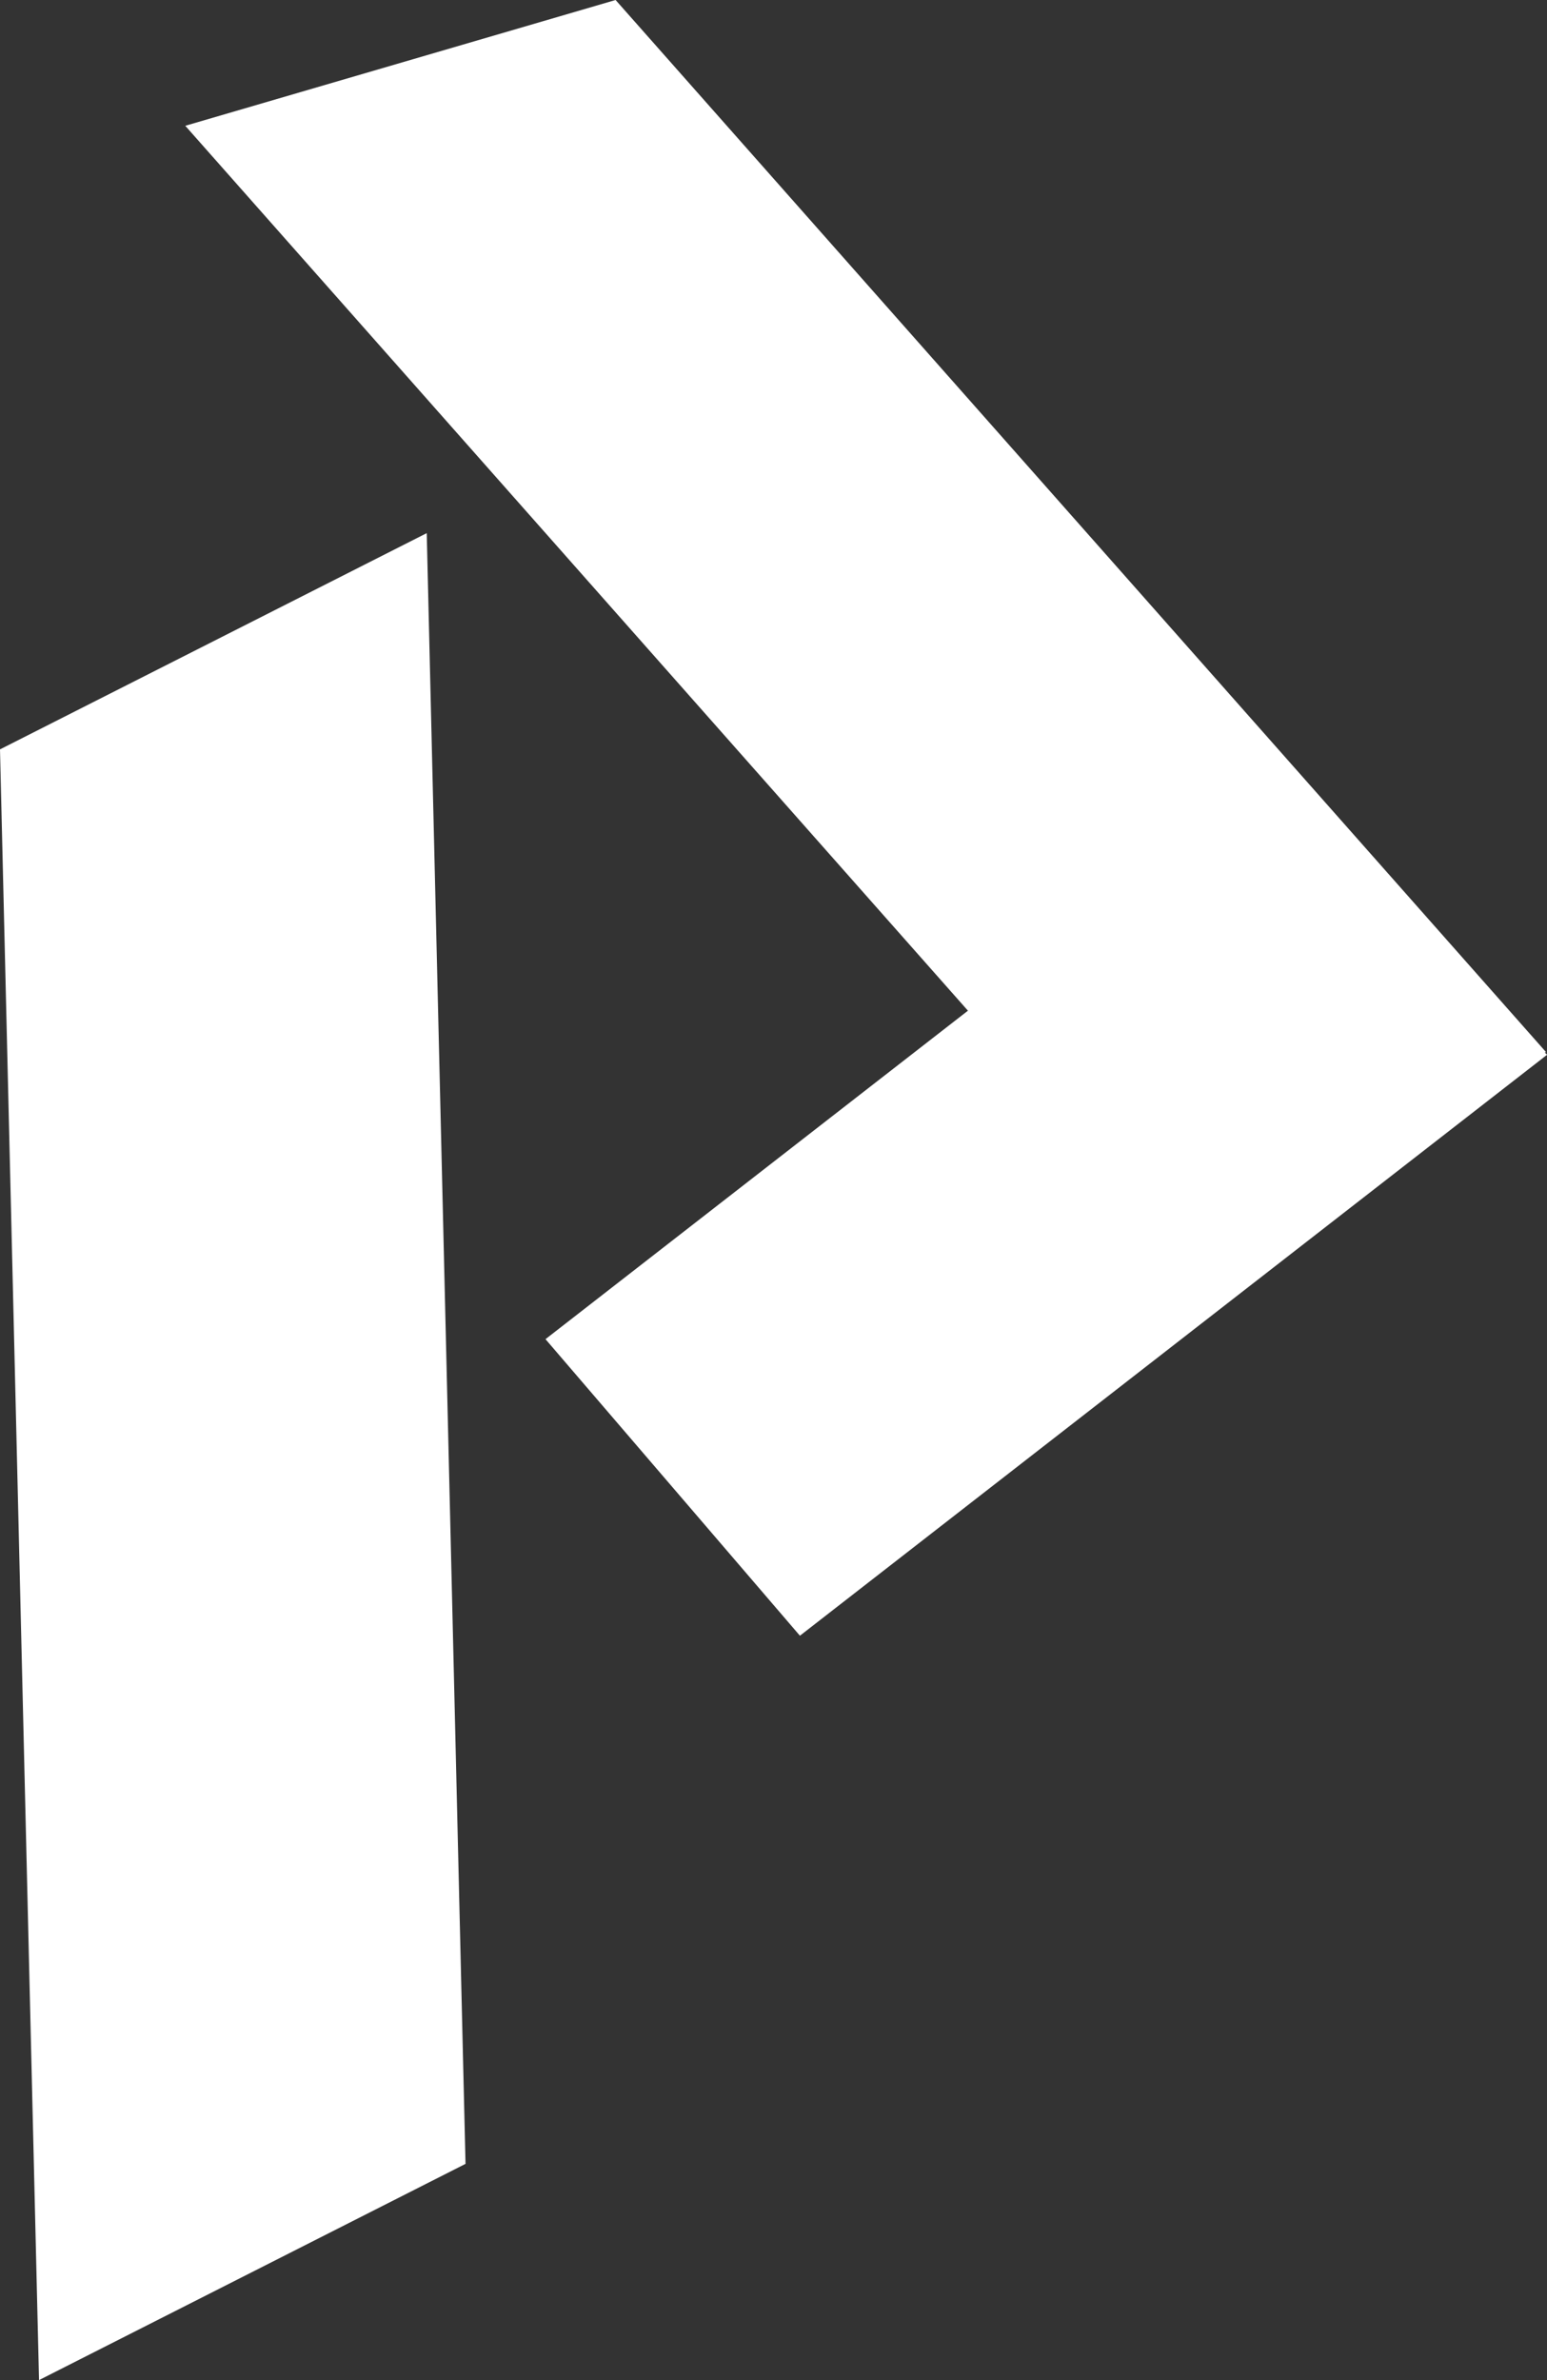 <svg width="13" height="20" viewBox="0 0 13 20" fill="none" xmlns="http://www.w3.org/2000/svg">
<rect x="0" y="0" width="13" height="20" fill="#333333" stroke="none"/>
<g clip-path="url(#clip0)">
<path d="M3.912 18.183L0.328 20L0 6.297L3.586 4.48L3.912 18.183Z" fill="white"/>
<path d="M9.375 9.896L12.992 8.841L5.173 0L1.557 1.057L9.375 9.896Z" fill="white"/>
<path d="M10.58 6.591L13.001 8.863L6.722 13.745L4.584 11.253L10.58 6.591Z" fill="white"/>
</g>
<defs>
<clipPath id="clip0">
<rect width="13" height="20" fill="white"/>
</clipPath>
</defs>
</svg>
